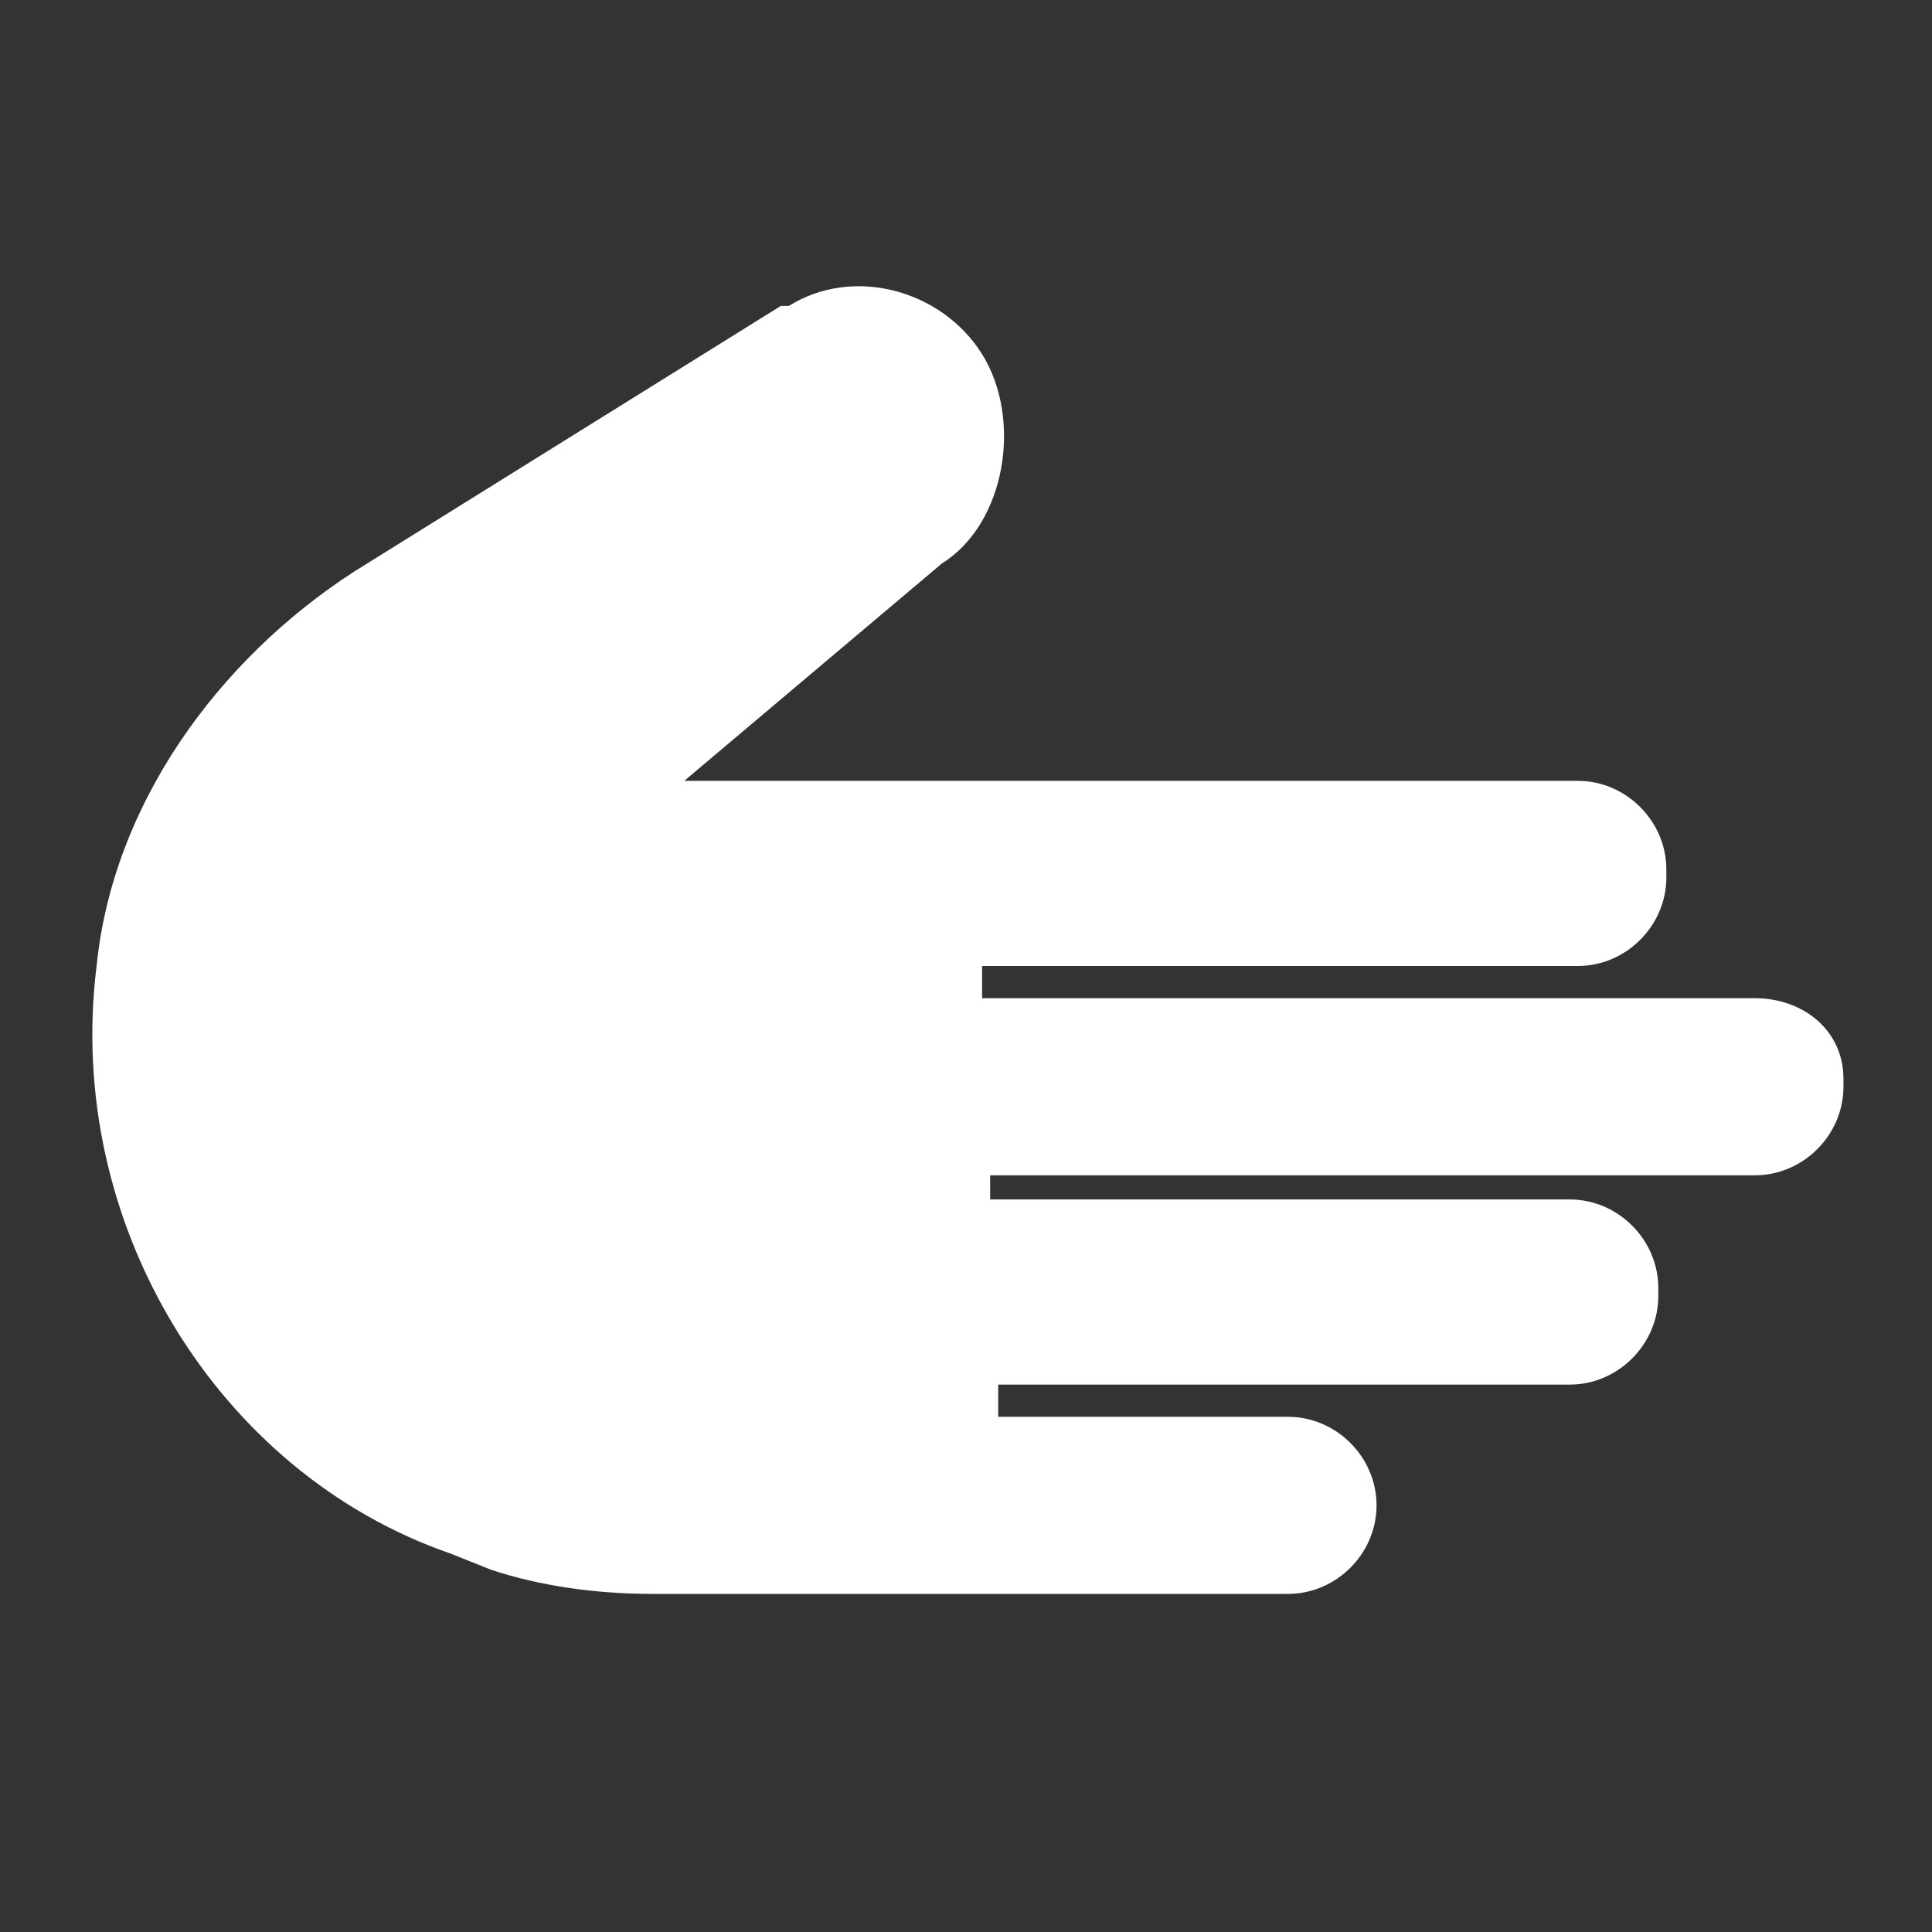 <?xml version="1.0" encoding="utf-8"?>
<svg version="1.1" id="base" xmlns="http://www.w3.org/2000/svg" xmlns:xlink="http://www.w3.org/1999/xlink" x="0px" y="0px"
	 width="24px" height="24px" viewBox="0 0 24 24" enable-background="new 0 0 24 24" xml:space="preserve">
    <rect x="0" y="0" width="24" height="24" fill="#333333" stroke="none"/>
    <path fill="#FFFFFF" d="M21.8,12.4h-9.6l0-0.4h7.4c0.6,0,1.1-0.5,1.1-1.1v-0.1c0-0.6-0.5-1.1-1.1-1.1h-7.5H8.5l3.2-2.7
		c0.8-0.5,1-1.8,0.5-2.6c-0.5-0.8-1.6-1.1-2.4-0.6l-0.1,0L4.4,7.1c-1.7,1.1-3,2.9-3.2,4.9c-0.4,3.2,1.5,6.3,4.4,7.3l0.5,0.2
		c0.6,0.2,1.3,0.3,2,0.3h0.8h3.6H16c0.6,0,1.1-0.5,1.1-1.1v0c0-0.6-0.5-1.1-1.1-1.1h-3.6l0-0.4h7.1c0.6,0,1.1-0.5,1.1-1.1V16
		c0-0.6-0.5-1.1-1.1-1.1h-7.2l0-0.3h9.5c0.6,0,1.1-0.5,1.1-1.1v-0.1C22.9,12.8,22.4,12.4,21.8,12.4z"/>
</svg>